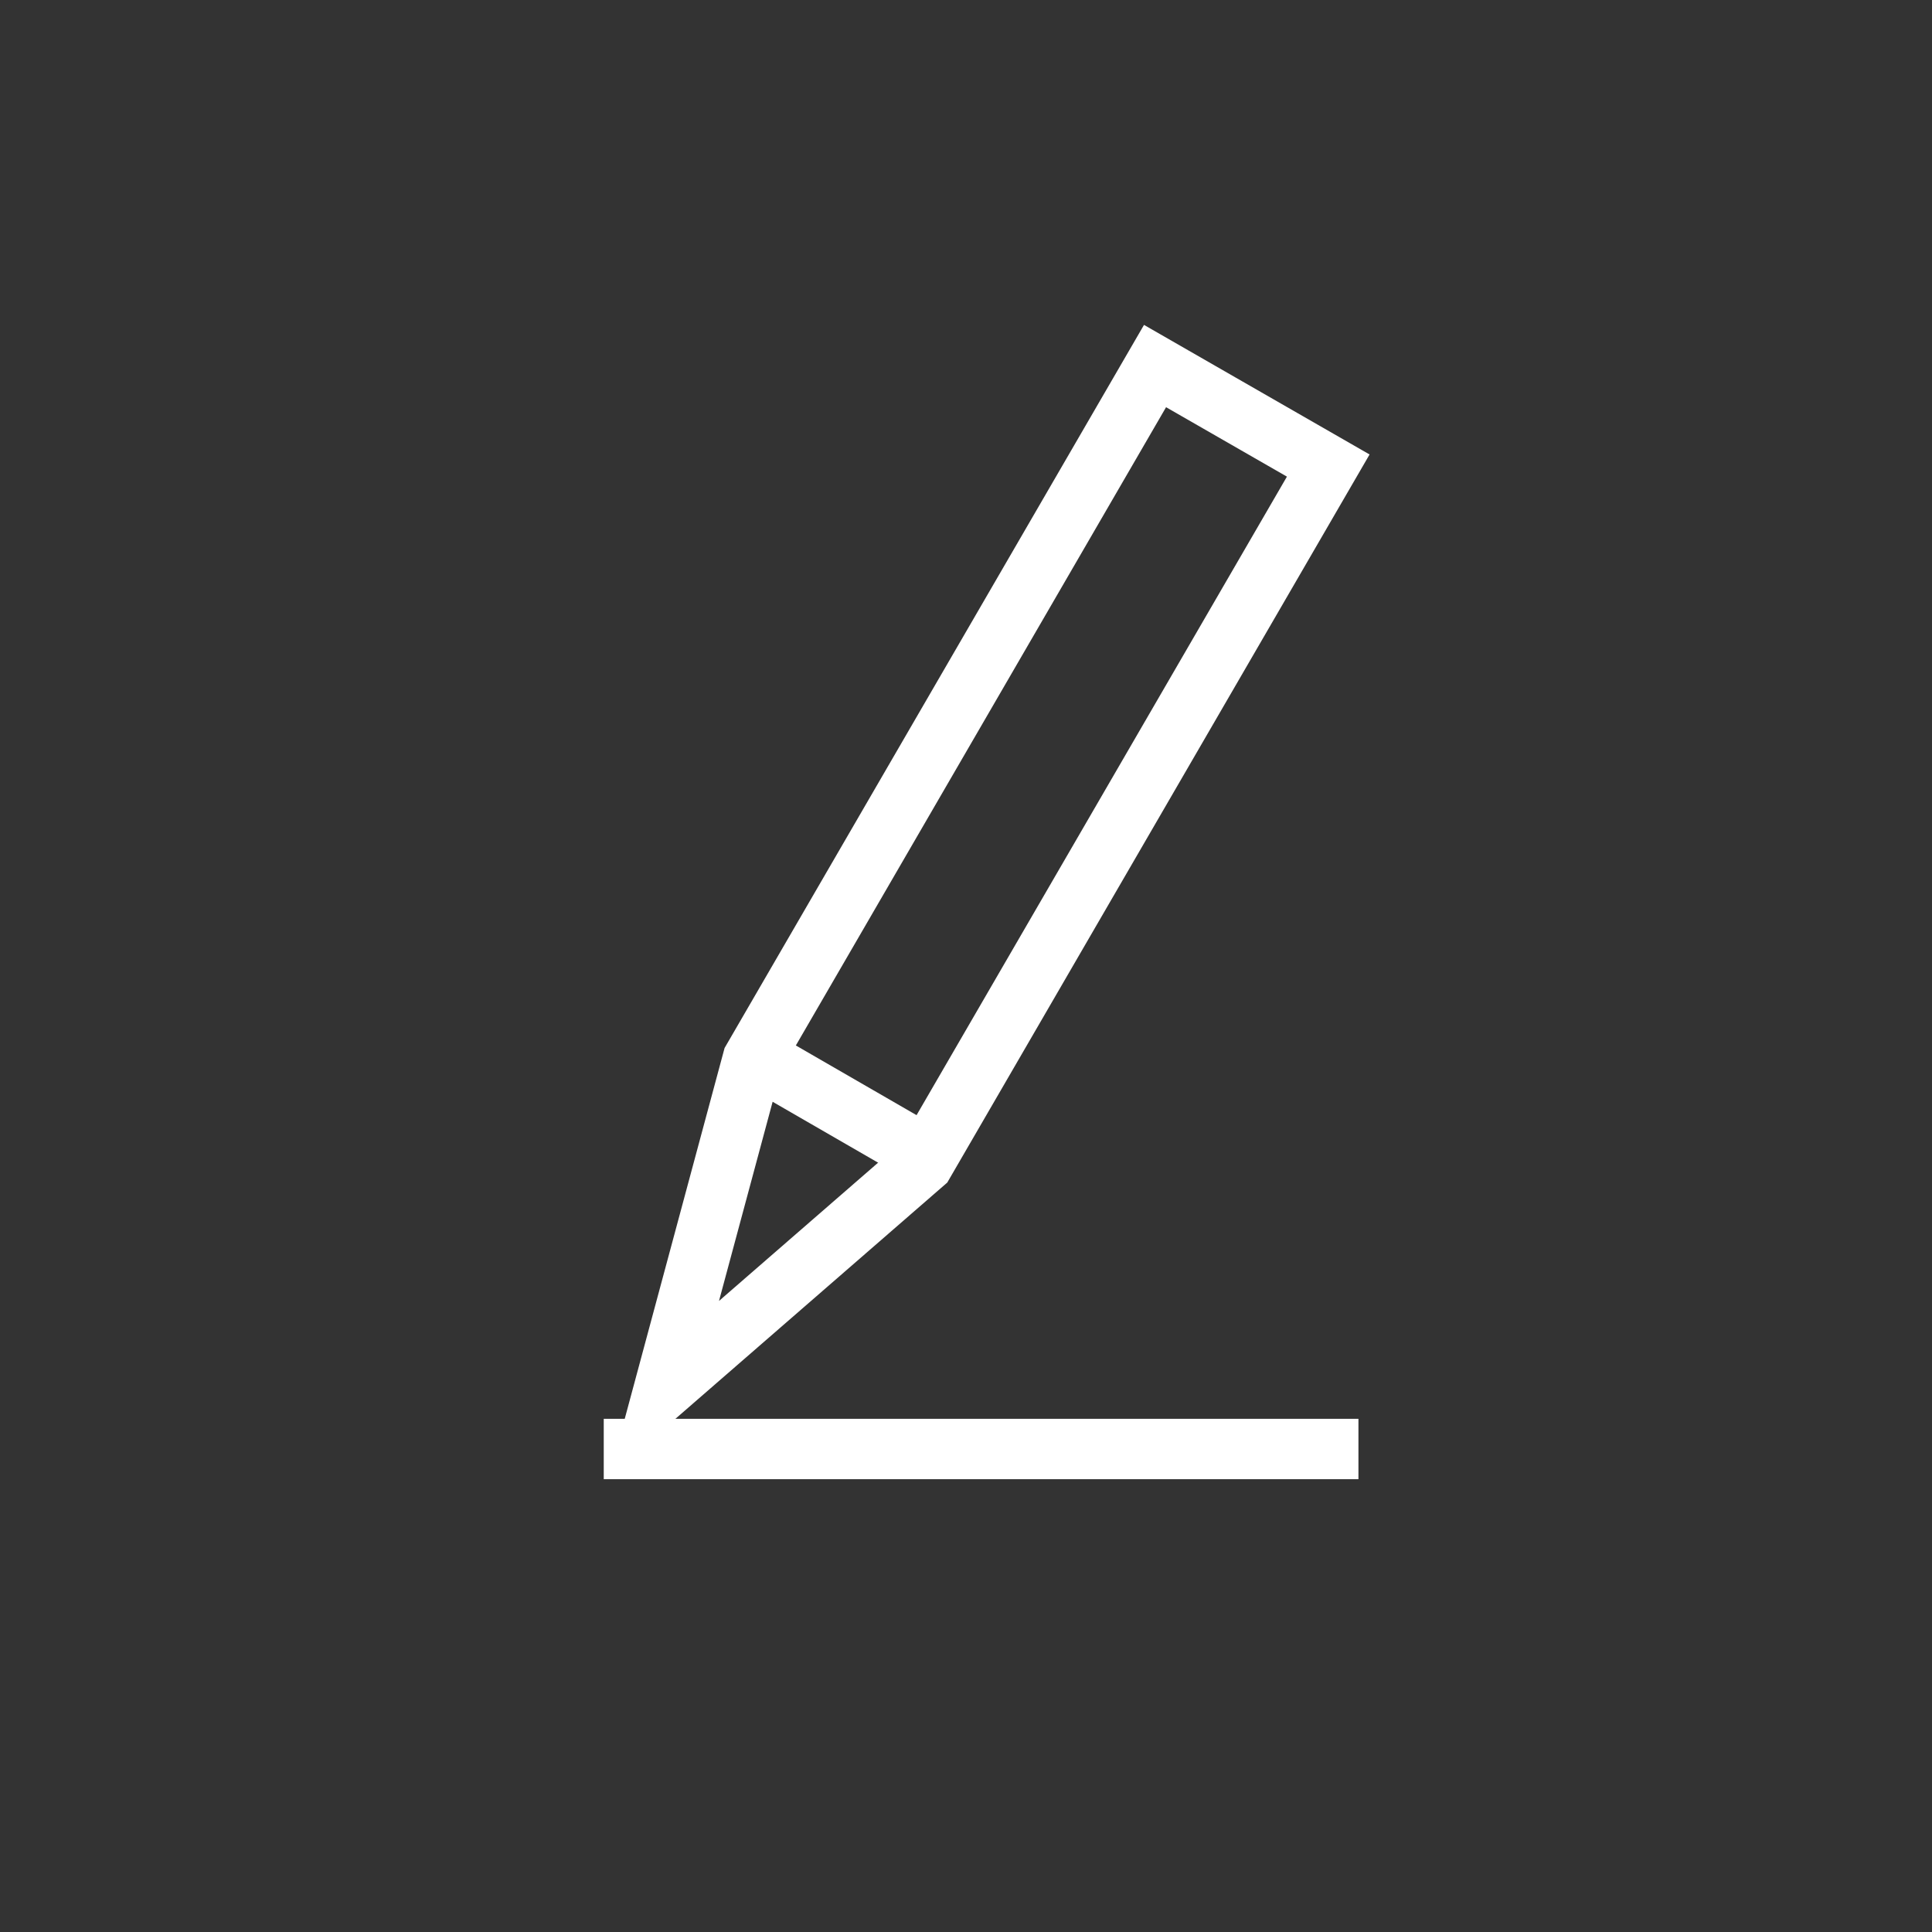<svg width="32" height="32" viewBox="0 0 32 32" fill="none" xmlns="http://www.w3.org/2000/svg">
<rect x="0" y="0" width="32" height="32" fill="#333333" stroke="none"/>
<path d="M19.168 6L19.131 6.063M19.131 6.063L12.467 17.552L11 23L15.299 19.264L22 7.711L19.131 6.063Z" stroke="white"/>
<path d="M10 24H22.5" stroke="white"/>
<path d="M12.5 17.5L15.5 19.232" stroke="white"/>
</svg>
